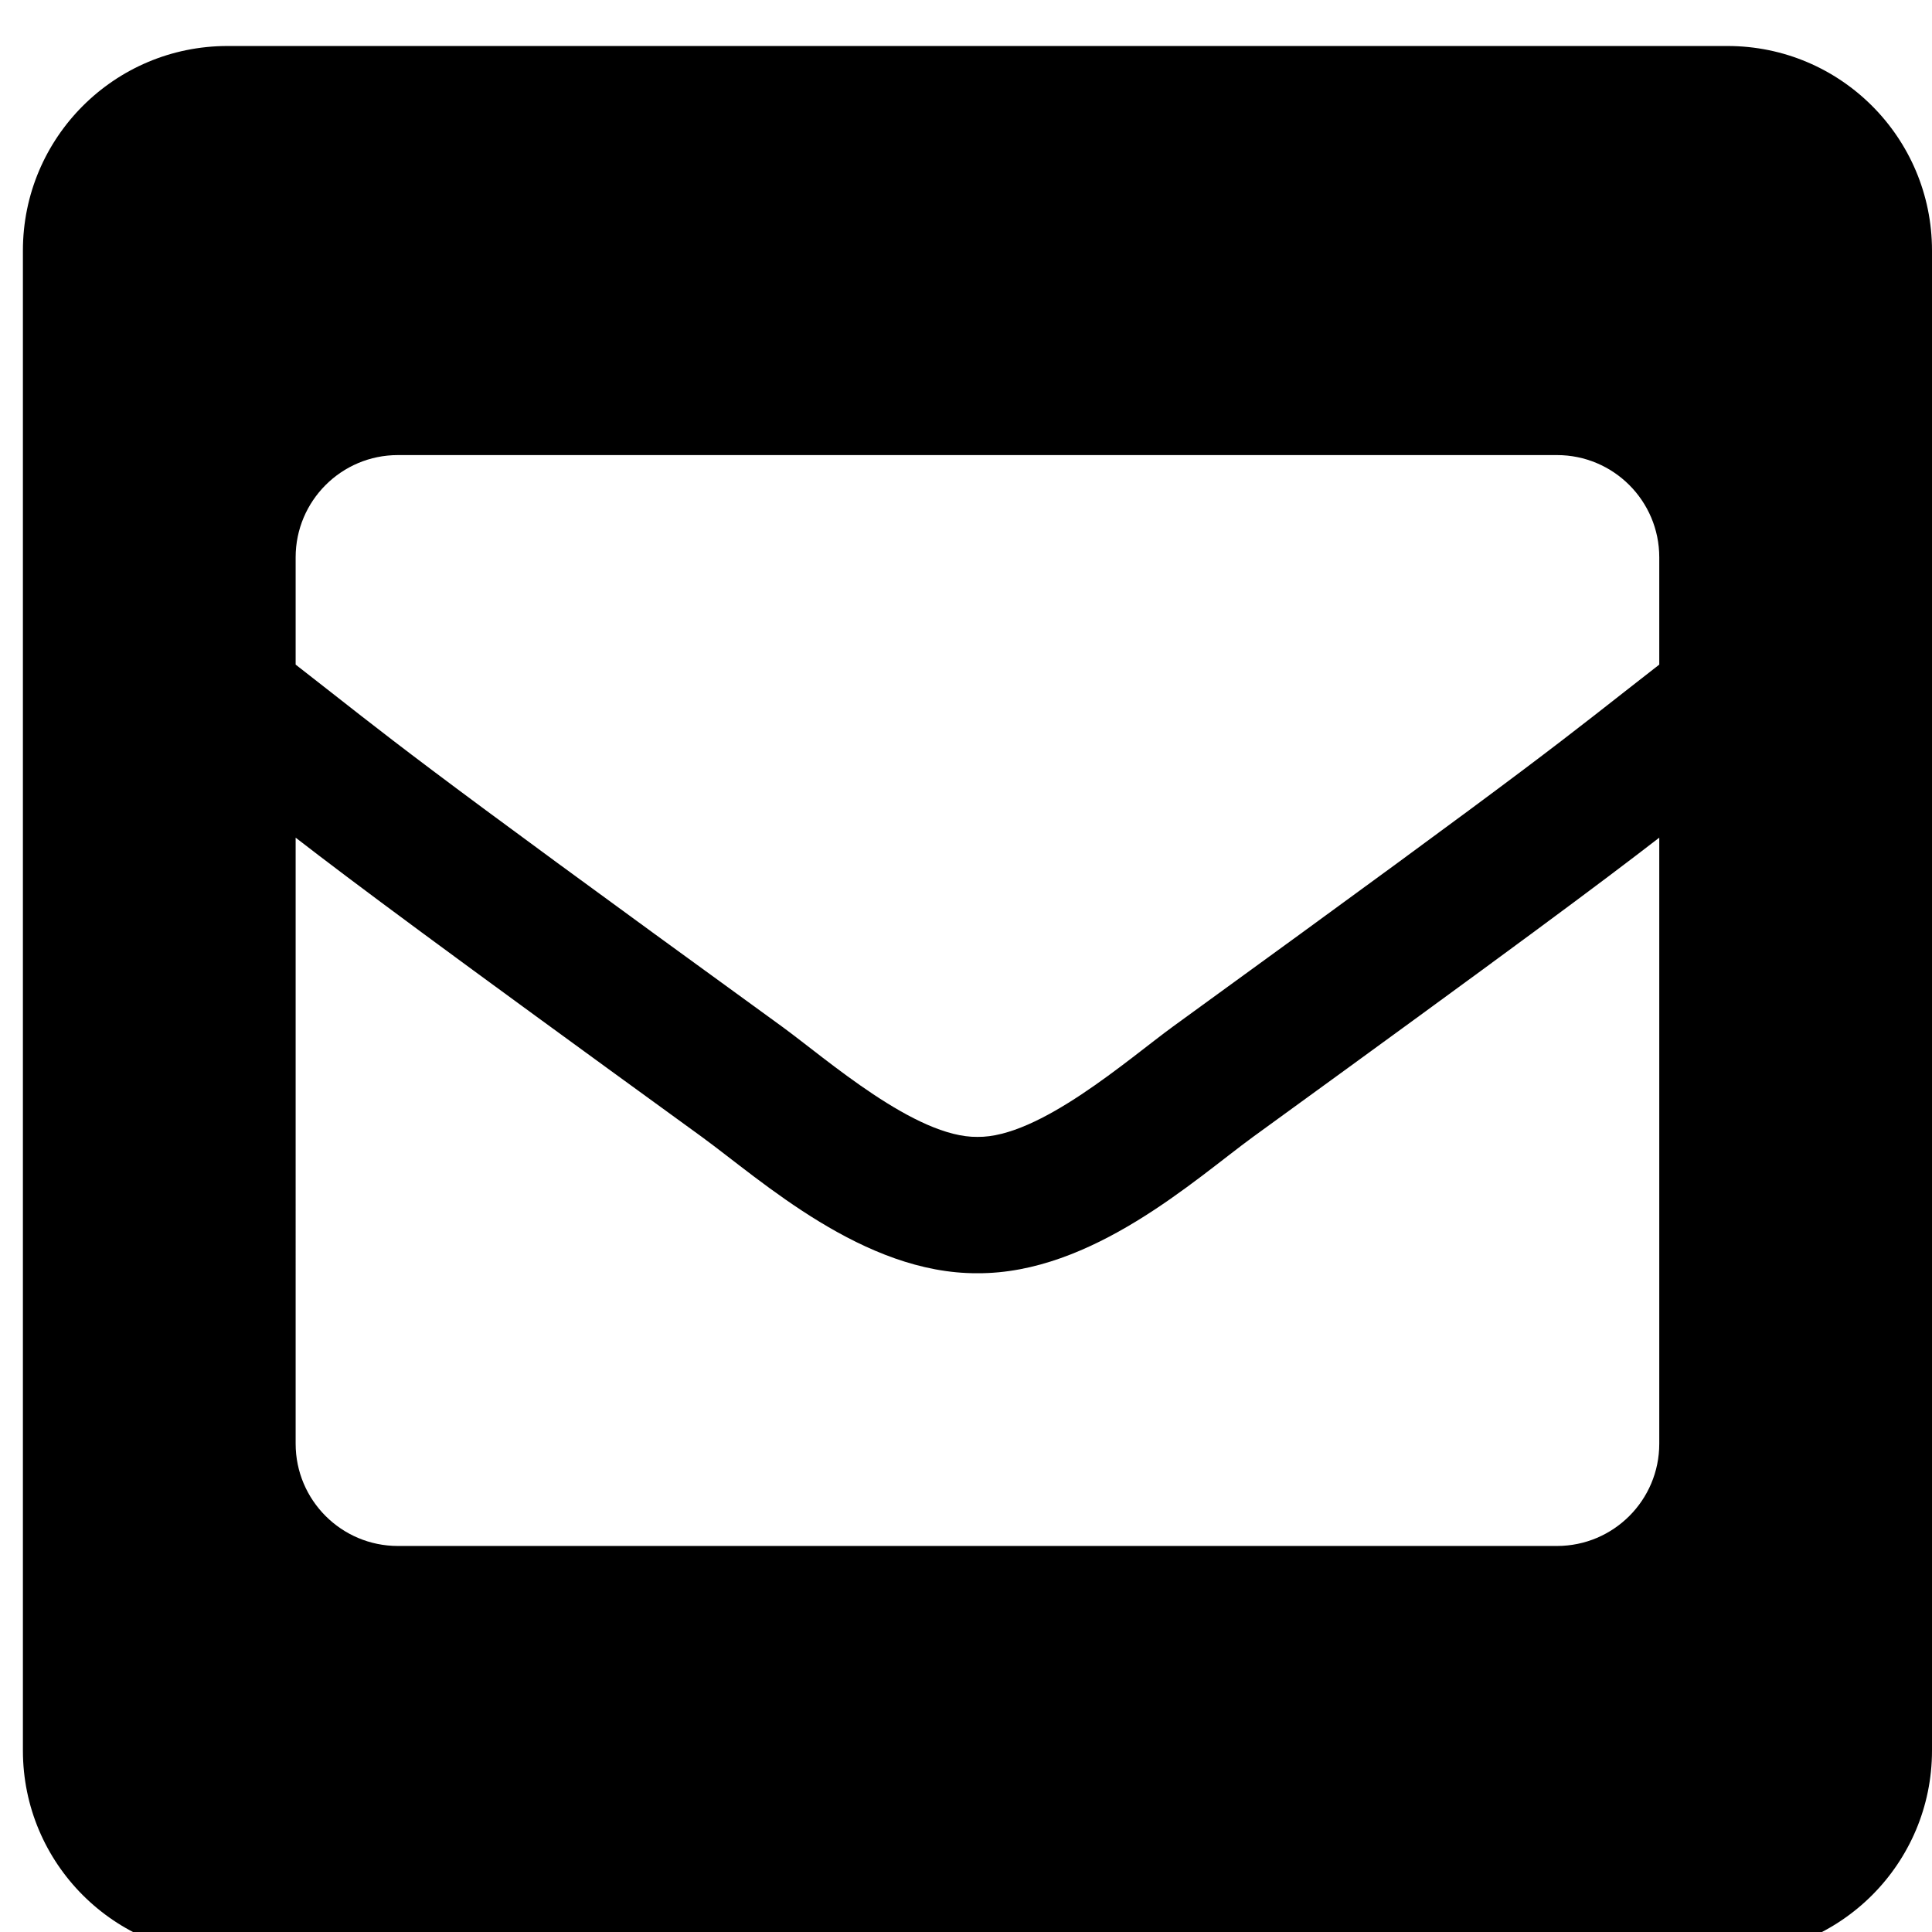 <?xml version="1.0" encoding="utf-8"?>
<!-- Generator: Adobe Illustrator 16.0.0, SVG Export Plug-In . SVG Version: 6.00 Build 0)  -->
<!DOCTYPE svg PUBLIC "-//W3C//DTD SVG 1.1//EN" "http://www.w3.org/Graphics/SVG/1.1/DTD/svg11.dtd">
<svg version="1.1" id="Ebene_1" xmlns="http://www.w3.org/2000/svg" xmlns:xlink="http://www.w3.org/1999/xlink" x="0px" y="0px"
	 width="42px" height="42px" viewBox="291 338 42 42" enable-background="new 291 338 42 42" xml:space="preserve">
<path d="M328.554,339h-32.608c-2.457,0-4.448,1.991-4.448,4.447v32.608c0,2.456,1.991,4.447,4.448,4.447h32.608
	c2.455,0,4.446-1.991,4.446-4.447v-32.608C333,340.991,331.009,339,328.554,339z M307.999,360.316
	c-8.401-6.097-8.315-6.112-10.572-7.868v-2.332c0-1.228,0.996-2.223,2.223-2.223h25.197c1.229,0,2.224,0.996,2.224,2.223v2.332
	c-2.258,1.757-2.171,1.771-10.571,7.868c-0.973,0.709-2.908,2.42-4.251,2.399C310.905,362.735,308.973,361.026,307.999,360.316z
	 M327.071,356.21v13.175c0,1.228-0.995,2.223-2.224,2.223H299.65c-1.228,0-2.223-0.996-2.223-2.223V356.21
	c1.293,1,3.088,2.337,8.829,6.504c1.312,0.958,3.518,2.978,5.993,2.965c2.491,0.013,4.728-2.042,5.995-2.967
	C323.983,358.547,325.778,357.209,327.071,356.21z"/>
</svg>
